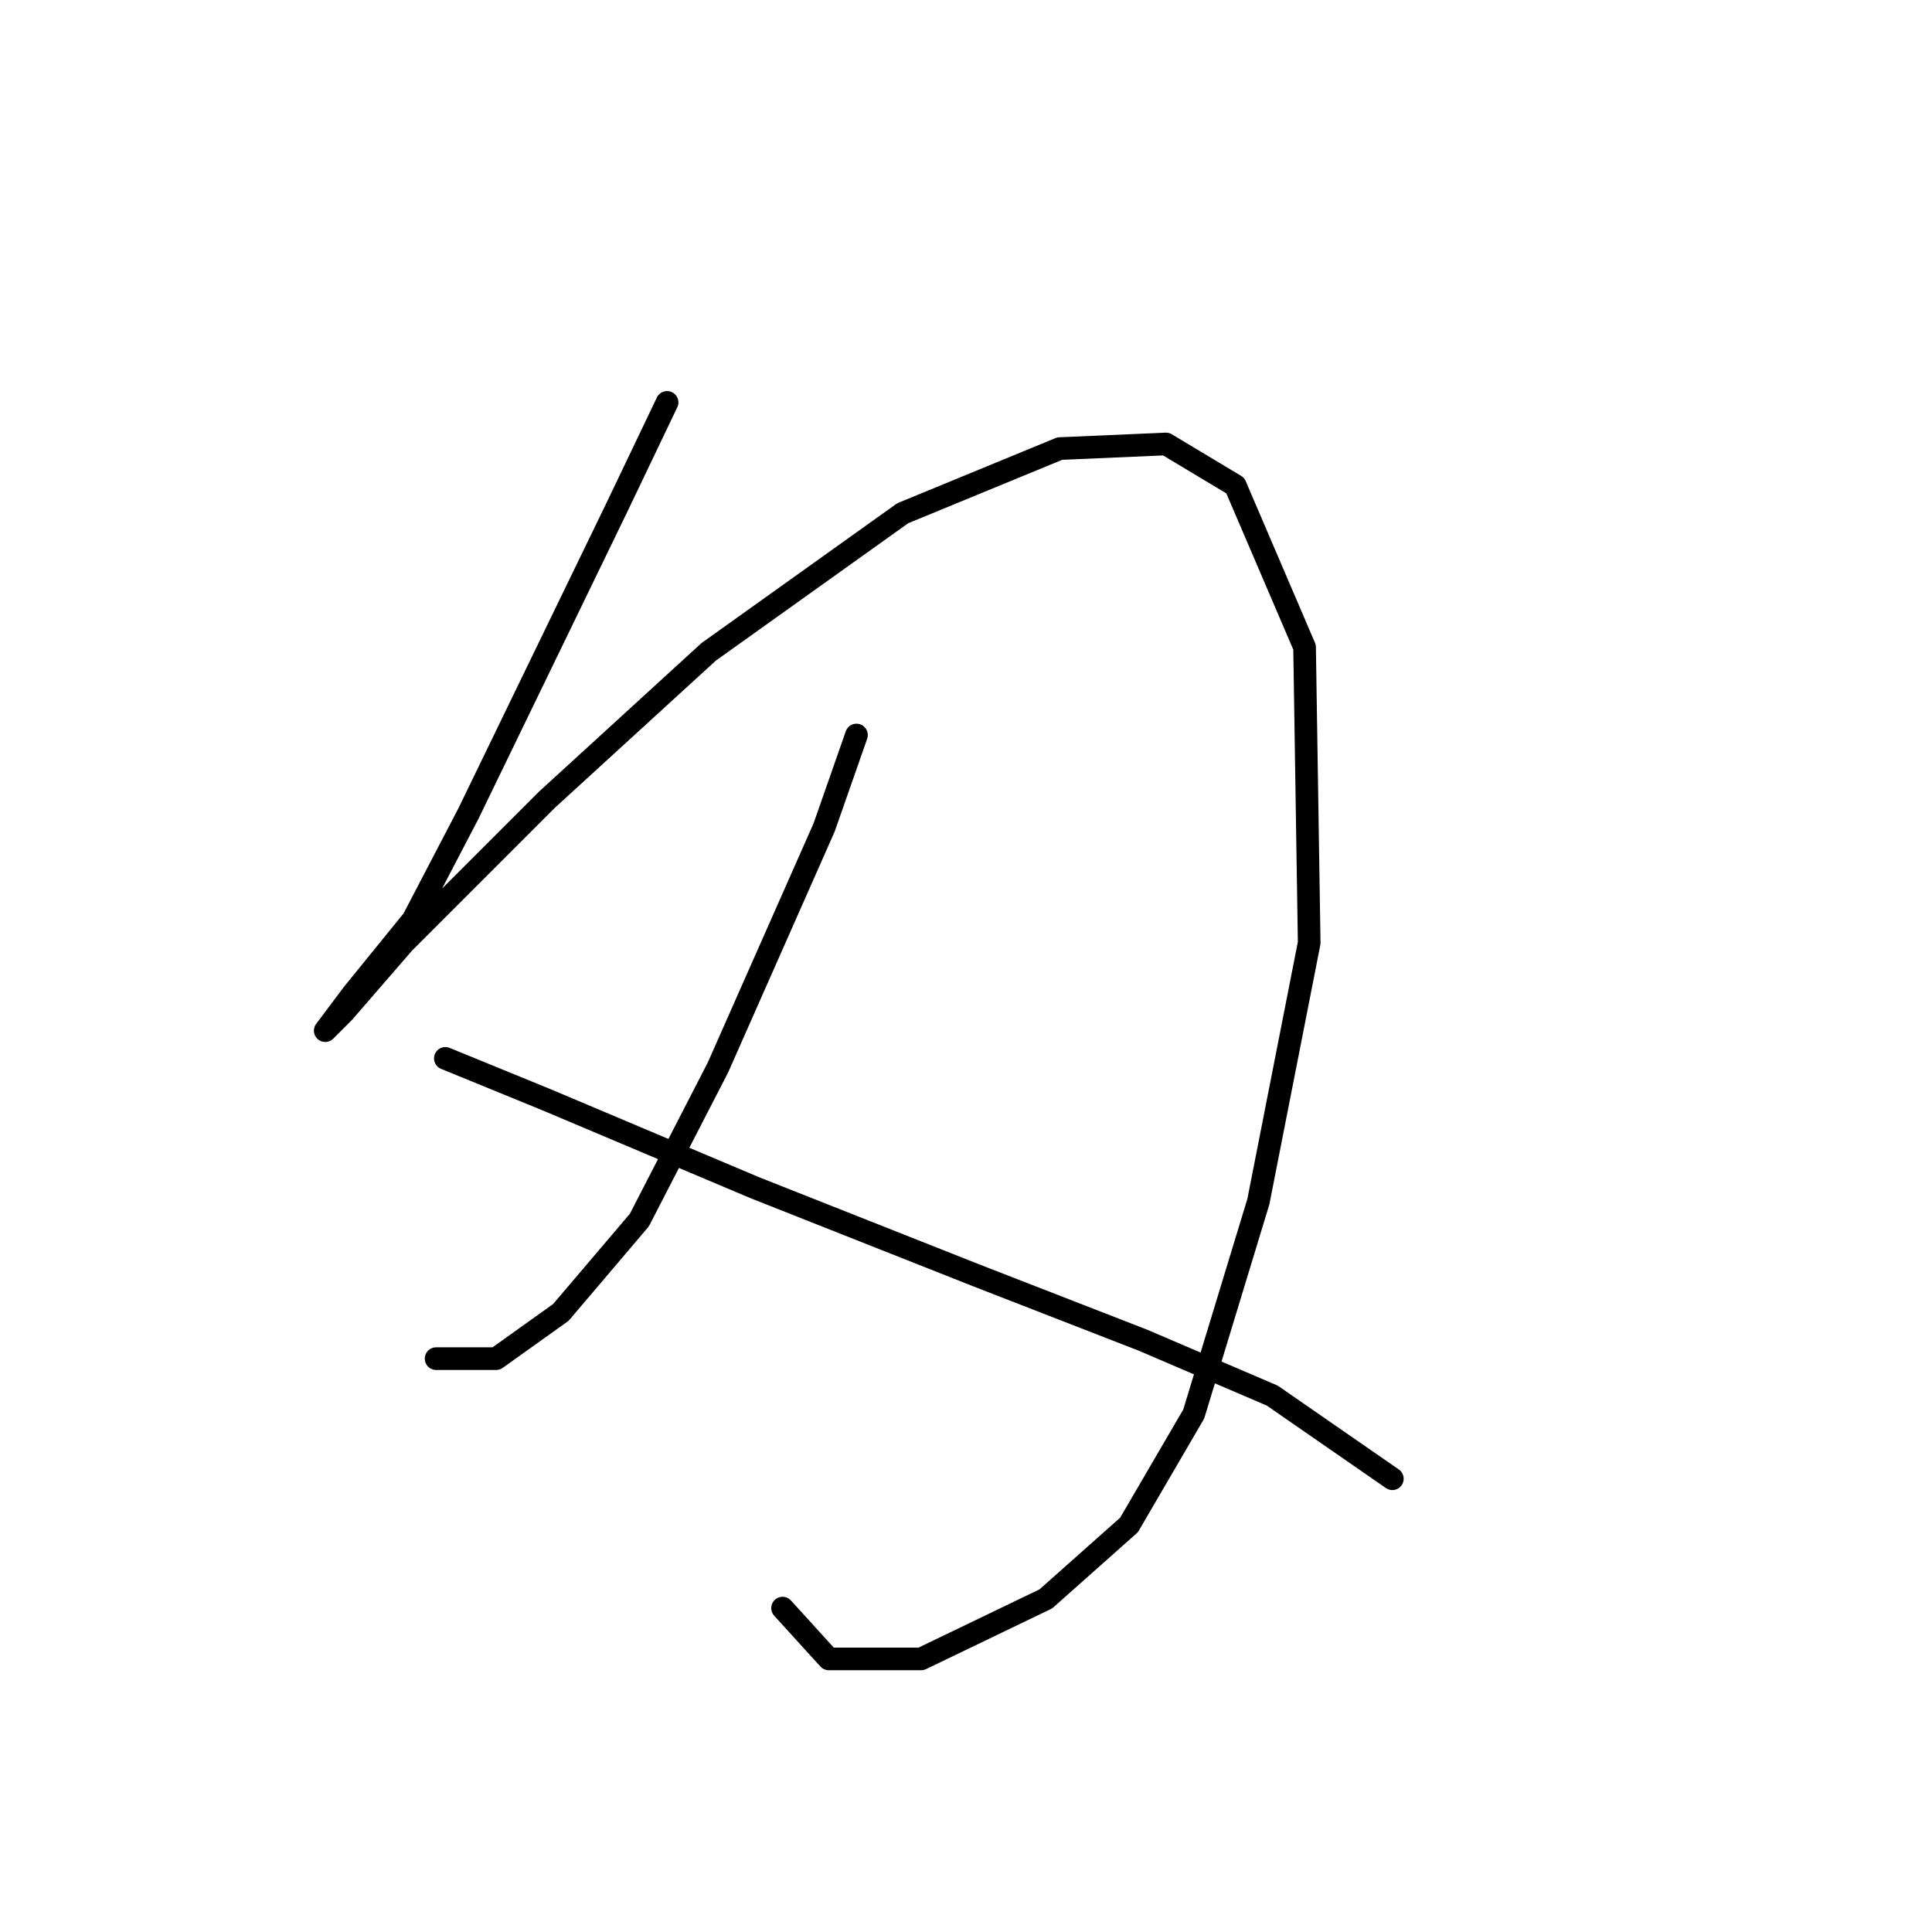 <?xml version="1.0" standalone="no"?>
    <svg width="256" height="256" xmlns="http://www.w3.org/2000/svg" version="1.1">
    <polyline stroke="black" stroke-width="3" stroke-linecap="round" fill="transparent" stroke-linejoin="round" points="88.392 53.32 81.659 67.398 62.071 107.798 54.726 121.876 46.768 131.67 43.095 136.567 45.544 134.119 53.501 124.937 72.477 105.961 93.901 86.374 119.61 68.01 140.421 59.441 154.5 58.829 163.682 64.338 172.863 85.762 173.475 124.937 166.742 159.215 158.173 187.372 149.603 202.063 138.585 211.857 122.058 219.814 109.816 219.814 103.695 213.081 103.695 213.081 " />
        <polyline stroke="black" stroke-width="3" stroke-linecap="round" fill="transparent" stroke-linejoin="round" points="113.488 97.392 109.204 109.634 95.125 141.464 84.719 161.664 74.313 173.906 65.744 180.027 57.786 180.027 57.786 180.027 " />
        <polyline stroke="black" stroke-width="3" stroke-linecap="round" fill="transparent" stroke-linejoin="round" points="59.01 140.24 72.477 145.749 100.022 157.379 129.403 169.009 151.439 177.579 168.579 184.924 184.494 195.942 184.494 195.942 " />
        </svg>